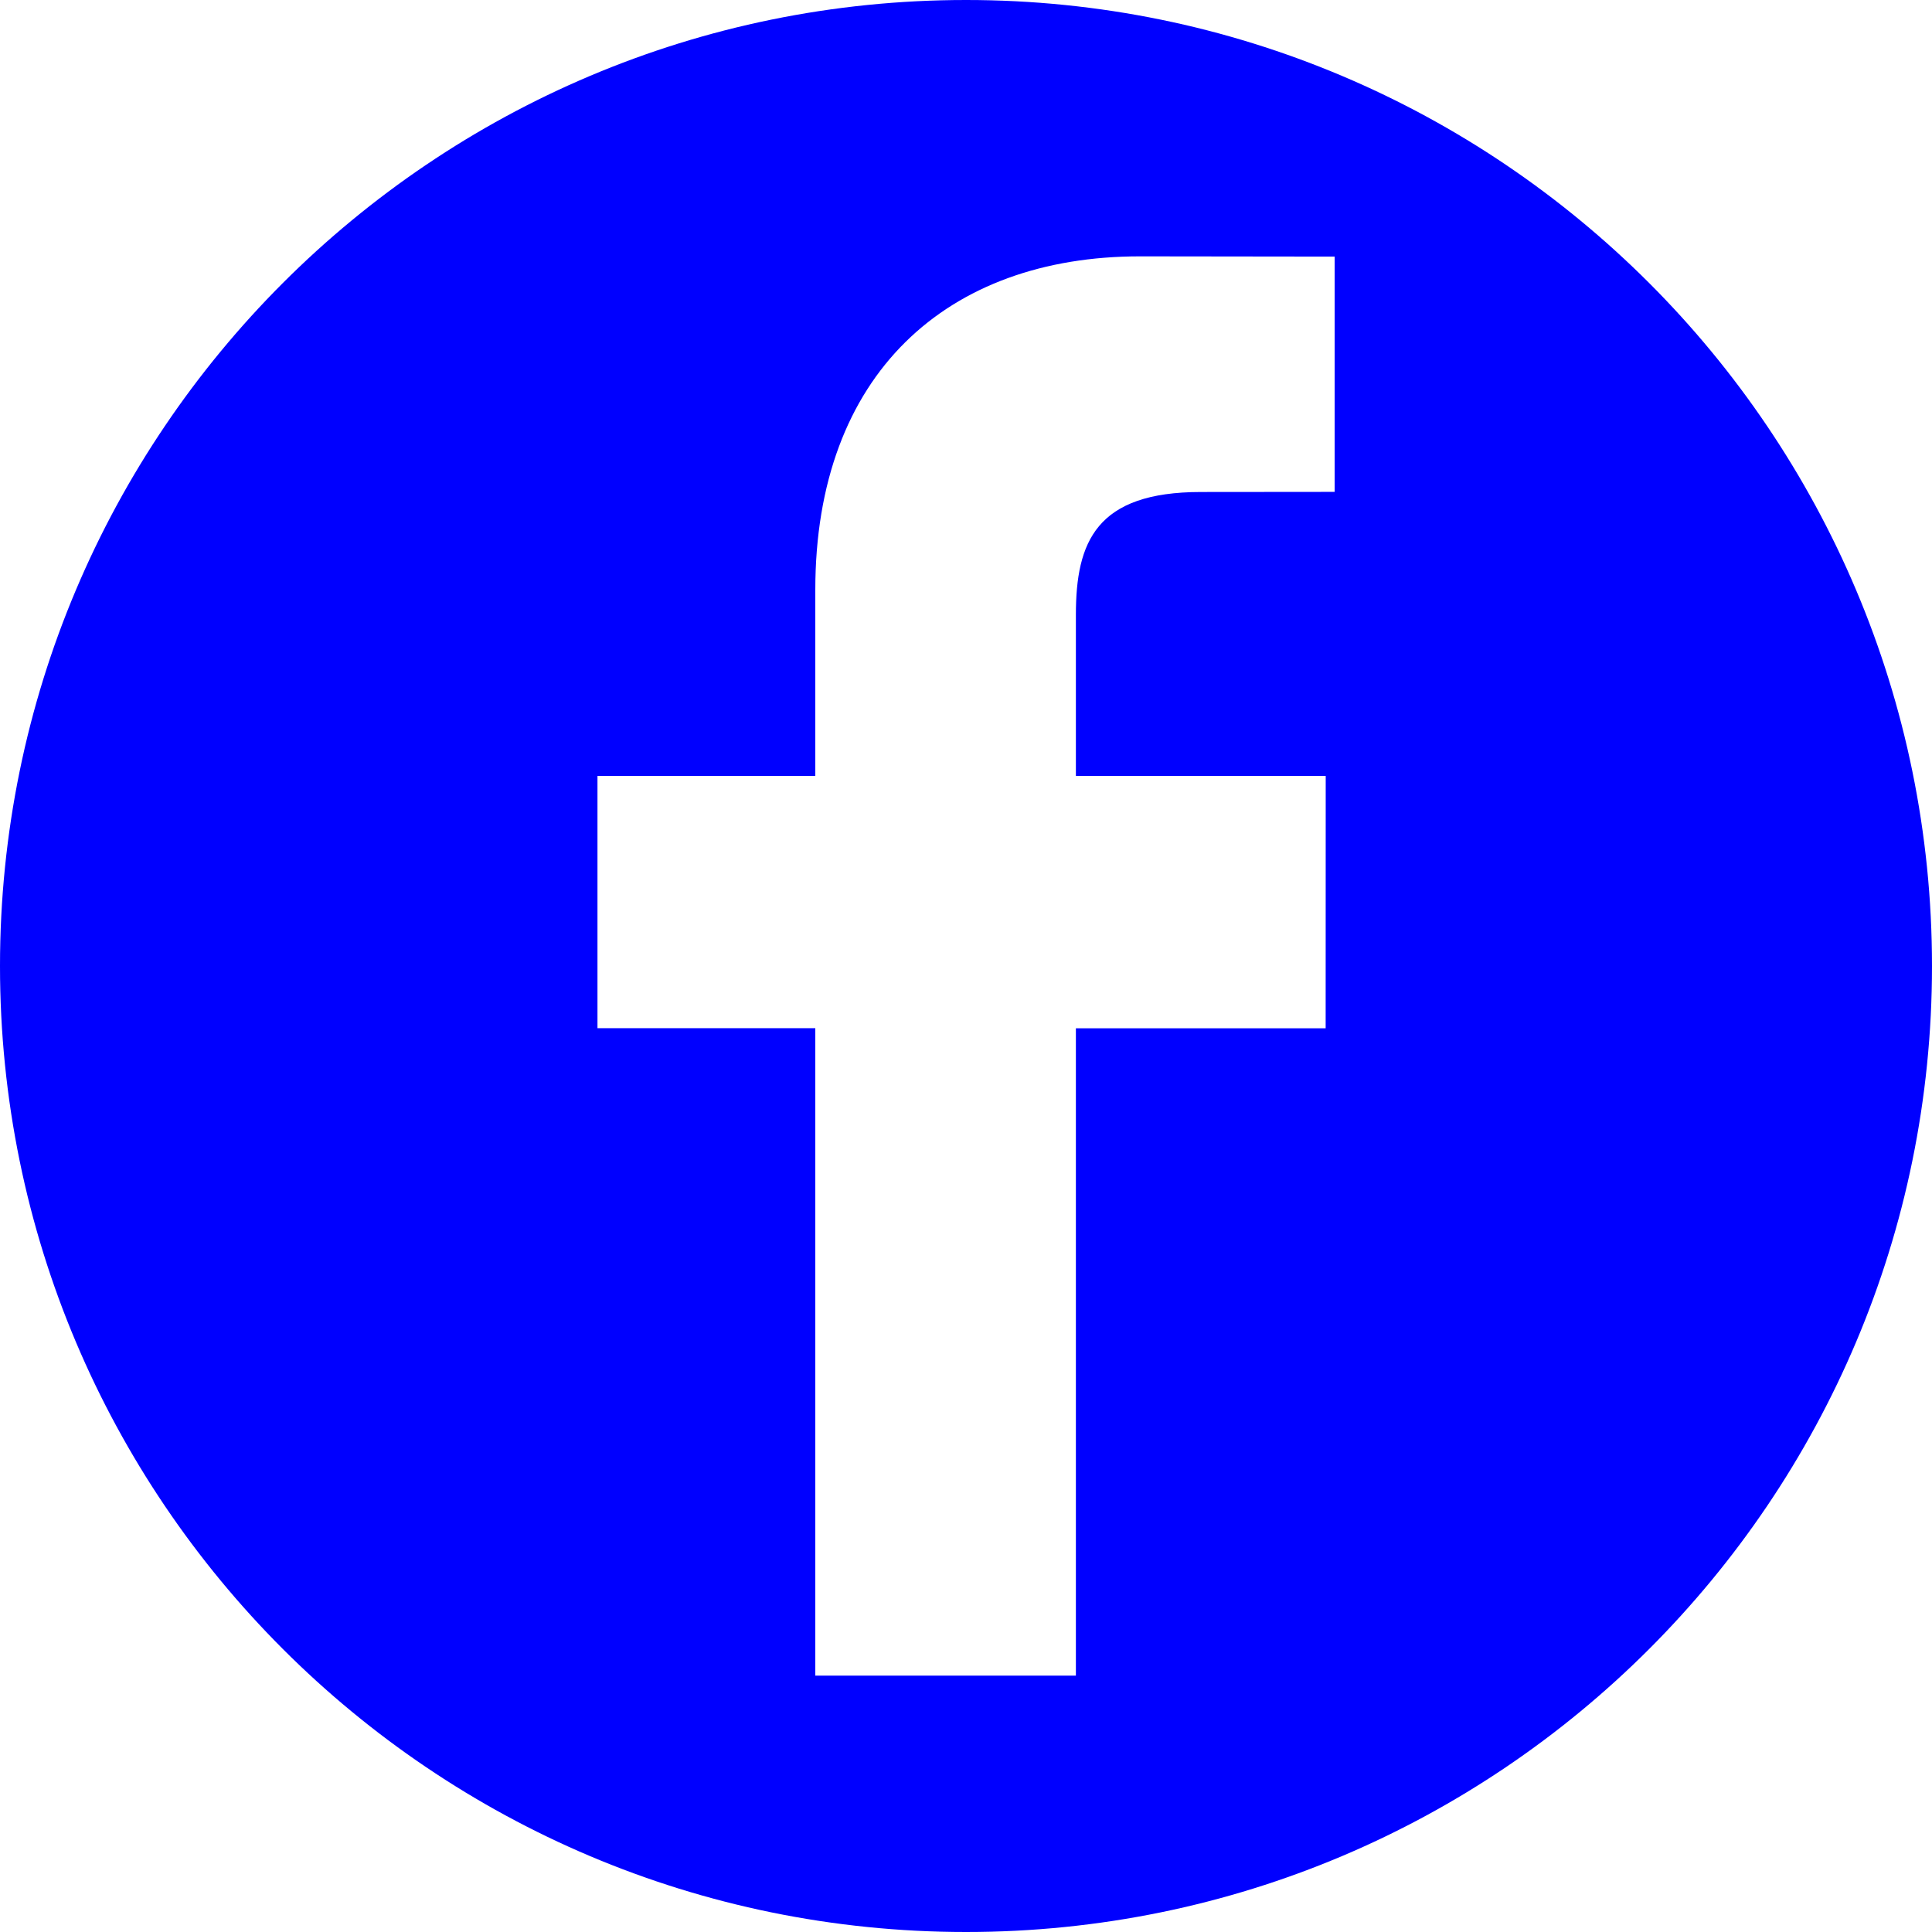 <svg width="32" height="32" fill="none" xmlns="http://www.w3.org/2000/svg"><path d="M16.001 0C7.163 0 0 7.163 0 16.001 0 24.837 7.163 32 16.001 32 24.837 32 32 24.837 32 16.001 32 7.163 24.837 0 16.001 0zm6.103 8.147l-2.212.002c-1.736 0-2.072.825-2.072 2.035v2.668h4.138l-.001 4.18H17.82v10.722h-4.316V17.03H9.896v-4.178h3.608V9.77c0-3.576 2.185-5.524 5.376-5.524l3.226.004v3.897h-.002z" fill="#00f"/></svg>